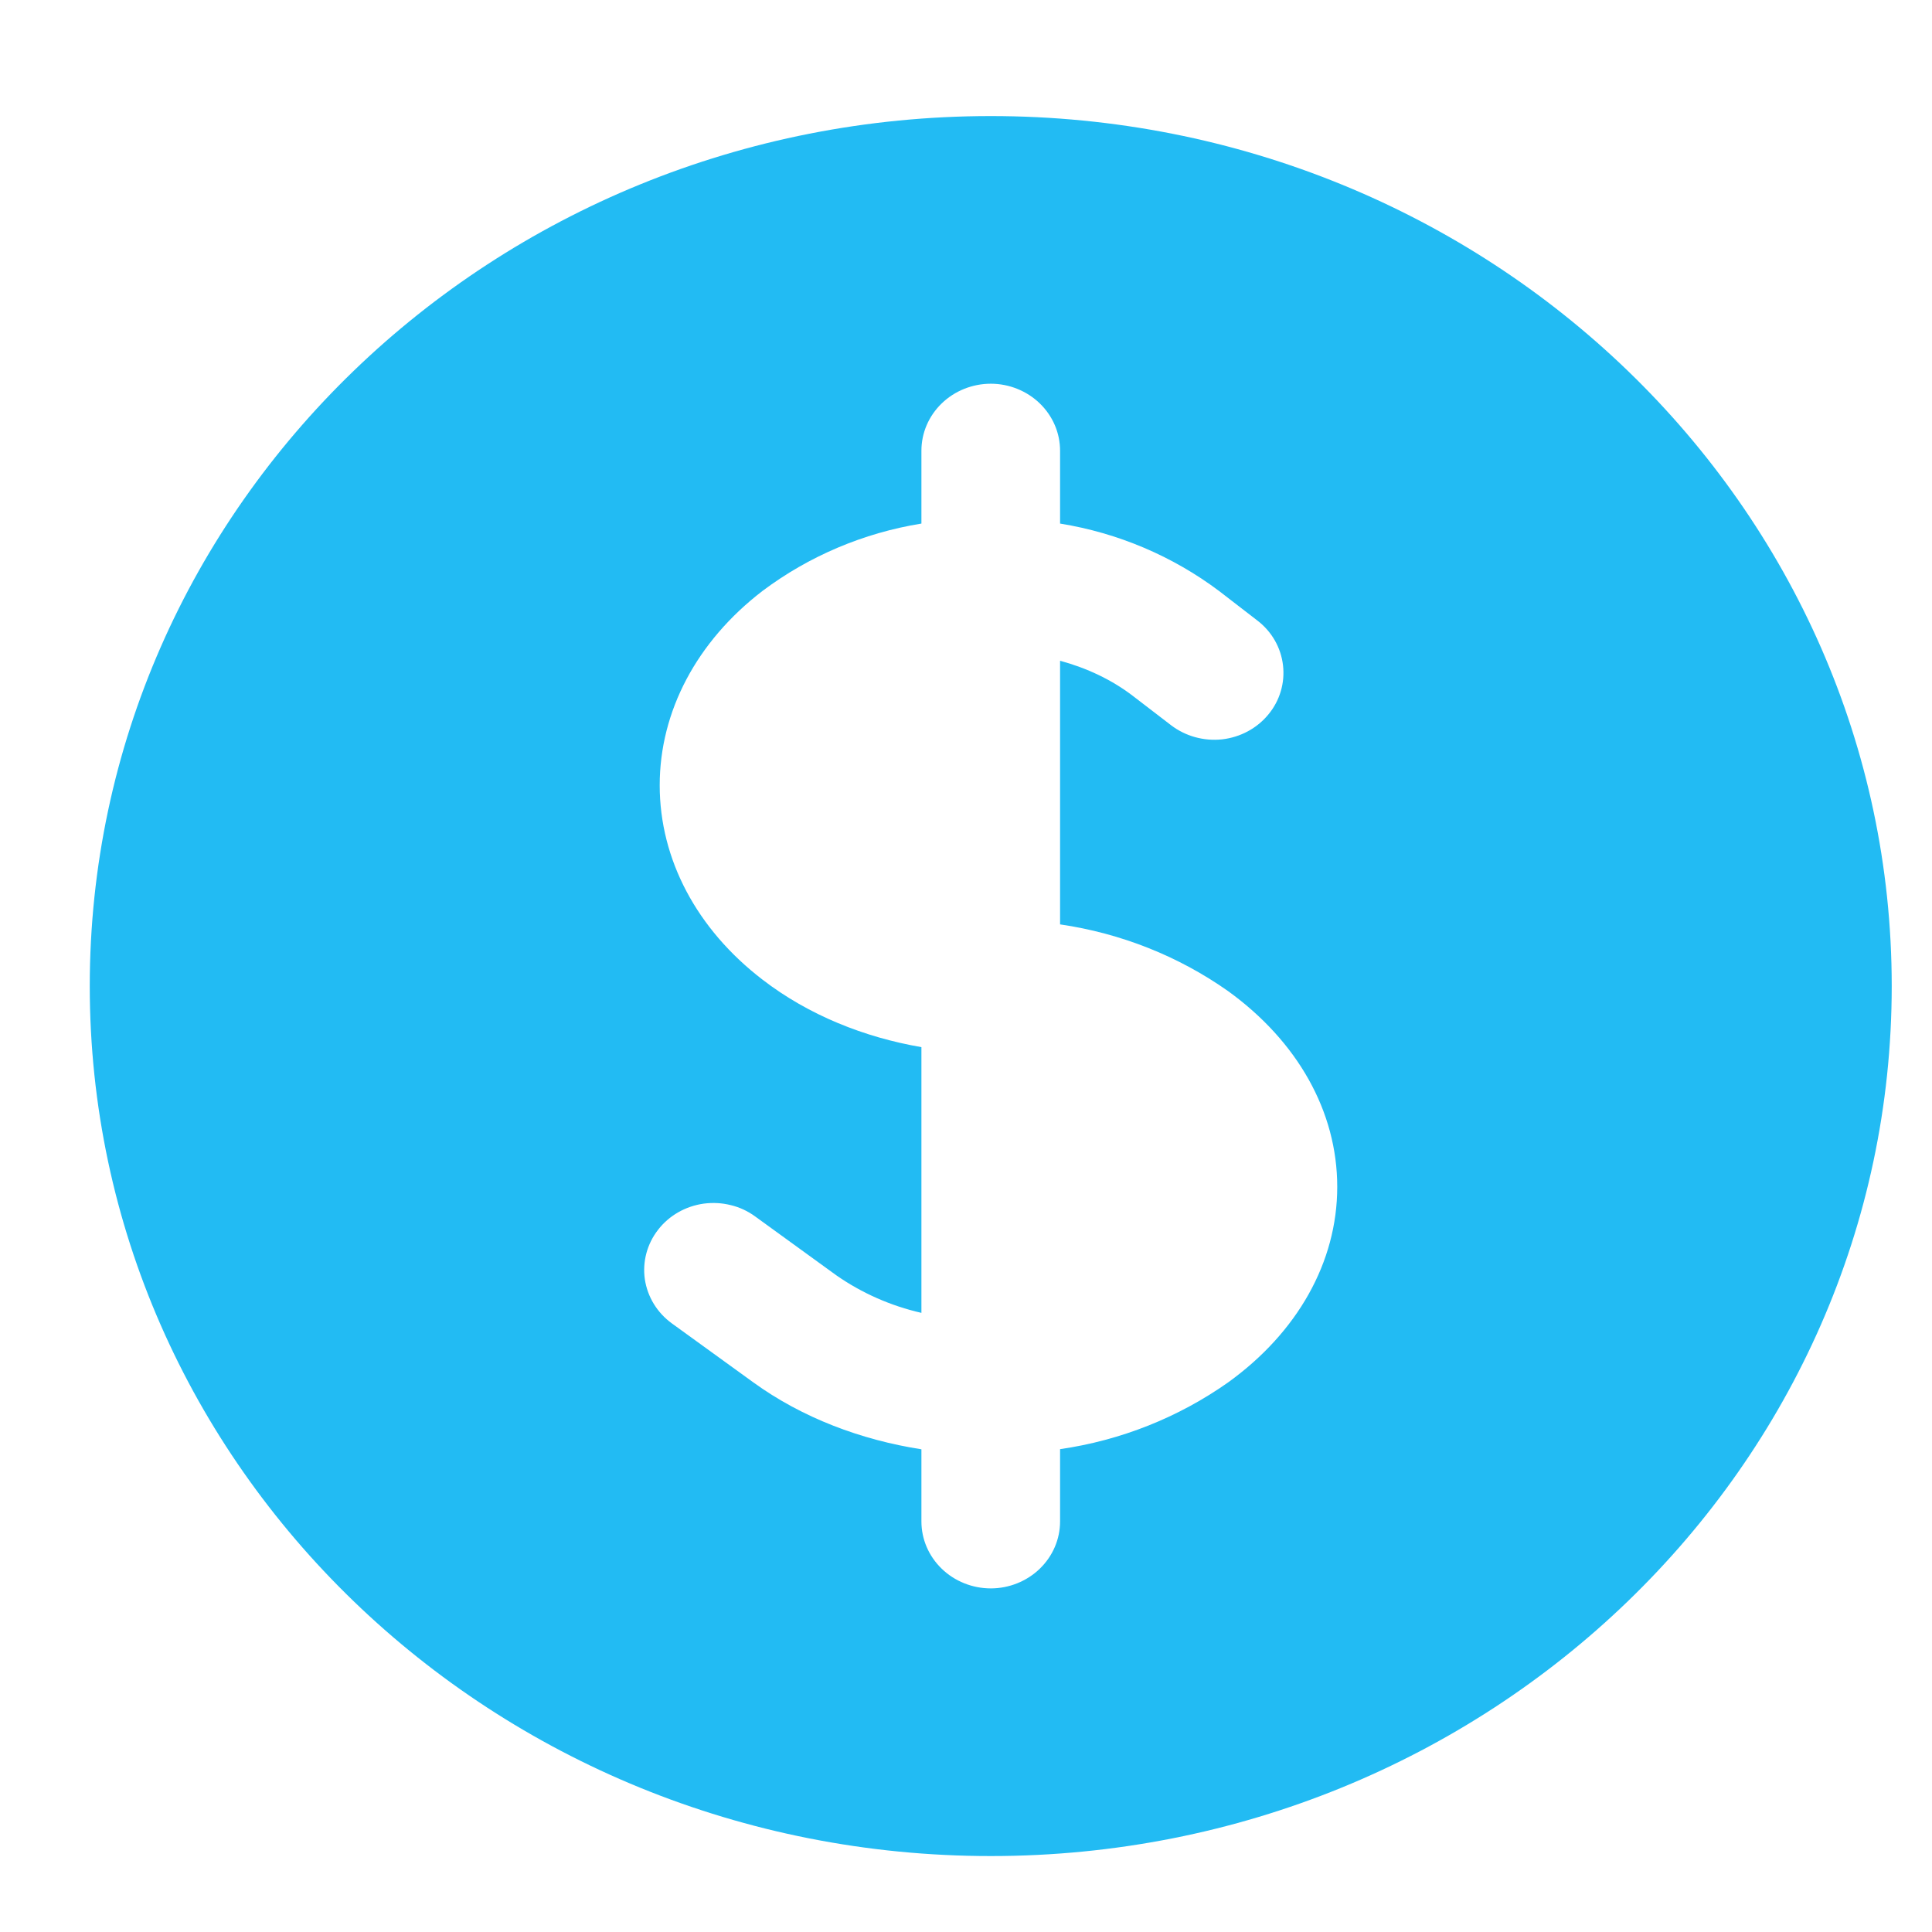 <svg width="13" height="13" viewBox="0 0 13 13" fill="none" xmlns="http://www.w3.org/2000/svg">
<path fill-rule="evenodd" clip-rule="evenodd" d="M6.667 0.781C3.318 0.781 0.604 3.402 0.604 6.635C0.604 9.868 3.318 12.489 6.667 12.489C10.015 12.489 12.729 9.868 12.729 6.635C12.729 3.402 10.015 0.781 6.667 0.781ZM7.133 3.033C7.133 2.913 7.084 2.799 6.996 2.714C6.909 2.63 6.79 2.582 6.667 2.582C6.543 2.582 6.424 2.63 6.337 2.714C6.249 2.799 6.2 2.913 6.2 3.033V3.523C5.81 3.586 5.443 3.742 5.131 3.976C4.688 4.316 4.439 4.787 4.439 5.284C4.439 5.782 4.688 6.252 5.131 6.592C5.443 6.832 5.817 6.98 6.2 7.046V8.834C5.994 8.787 5.799 8.701 5.627 8.581L5.081 8.185C5.032 8.149 4.976 8.123 4.917 8.109C4.857 8.094 4.796 8.091 4.735 8.099C4.613 8.116 4.502 8.179 4.428 8.275C4.354 8.37 4.322 8.49 4.339 8.608C4.357 8.727 4.422 8.833 4.521 8.905L5.068 9.301C5.399 9.541 5.795 9.689 6.2 9.752V10.237C6.2 10.357 6.249 10.471 6.337 10.556C6.424 10.64 6.543 10.688 6.667 10.688C6.79 10.688 6.909 10.64 6.996 10.556C7.084 10.471 7.133 10.357 7.133 10.237V9.751C7.542 9.692 7.931 9.537 8.265 9.301C8.729 8.966 8.998 8.494 8.998 7.986C8.998 7.477 8.729 7.006 8.265 6.67C7.931 6.434 7.543 6.28 7.133 6.22V4.446C7.313 4.495 7.481 4.574 7.622 4.682L7.88 4.88C7.977 4.954 8.1 4.988 8.223 4.975C8.346 4.961 8.458 4.901 8.535 4.807C8.612 4.714 8.647 4.595 8.633 4.476C8.619 4.357 8.557 4.249 8.46 4.175L8.202 3.976C7.89 3.742 7.523 3.586 7.133 3.523V3.033Z" fill="#22BBF3"/>
</svg>
